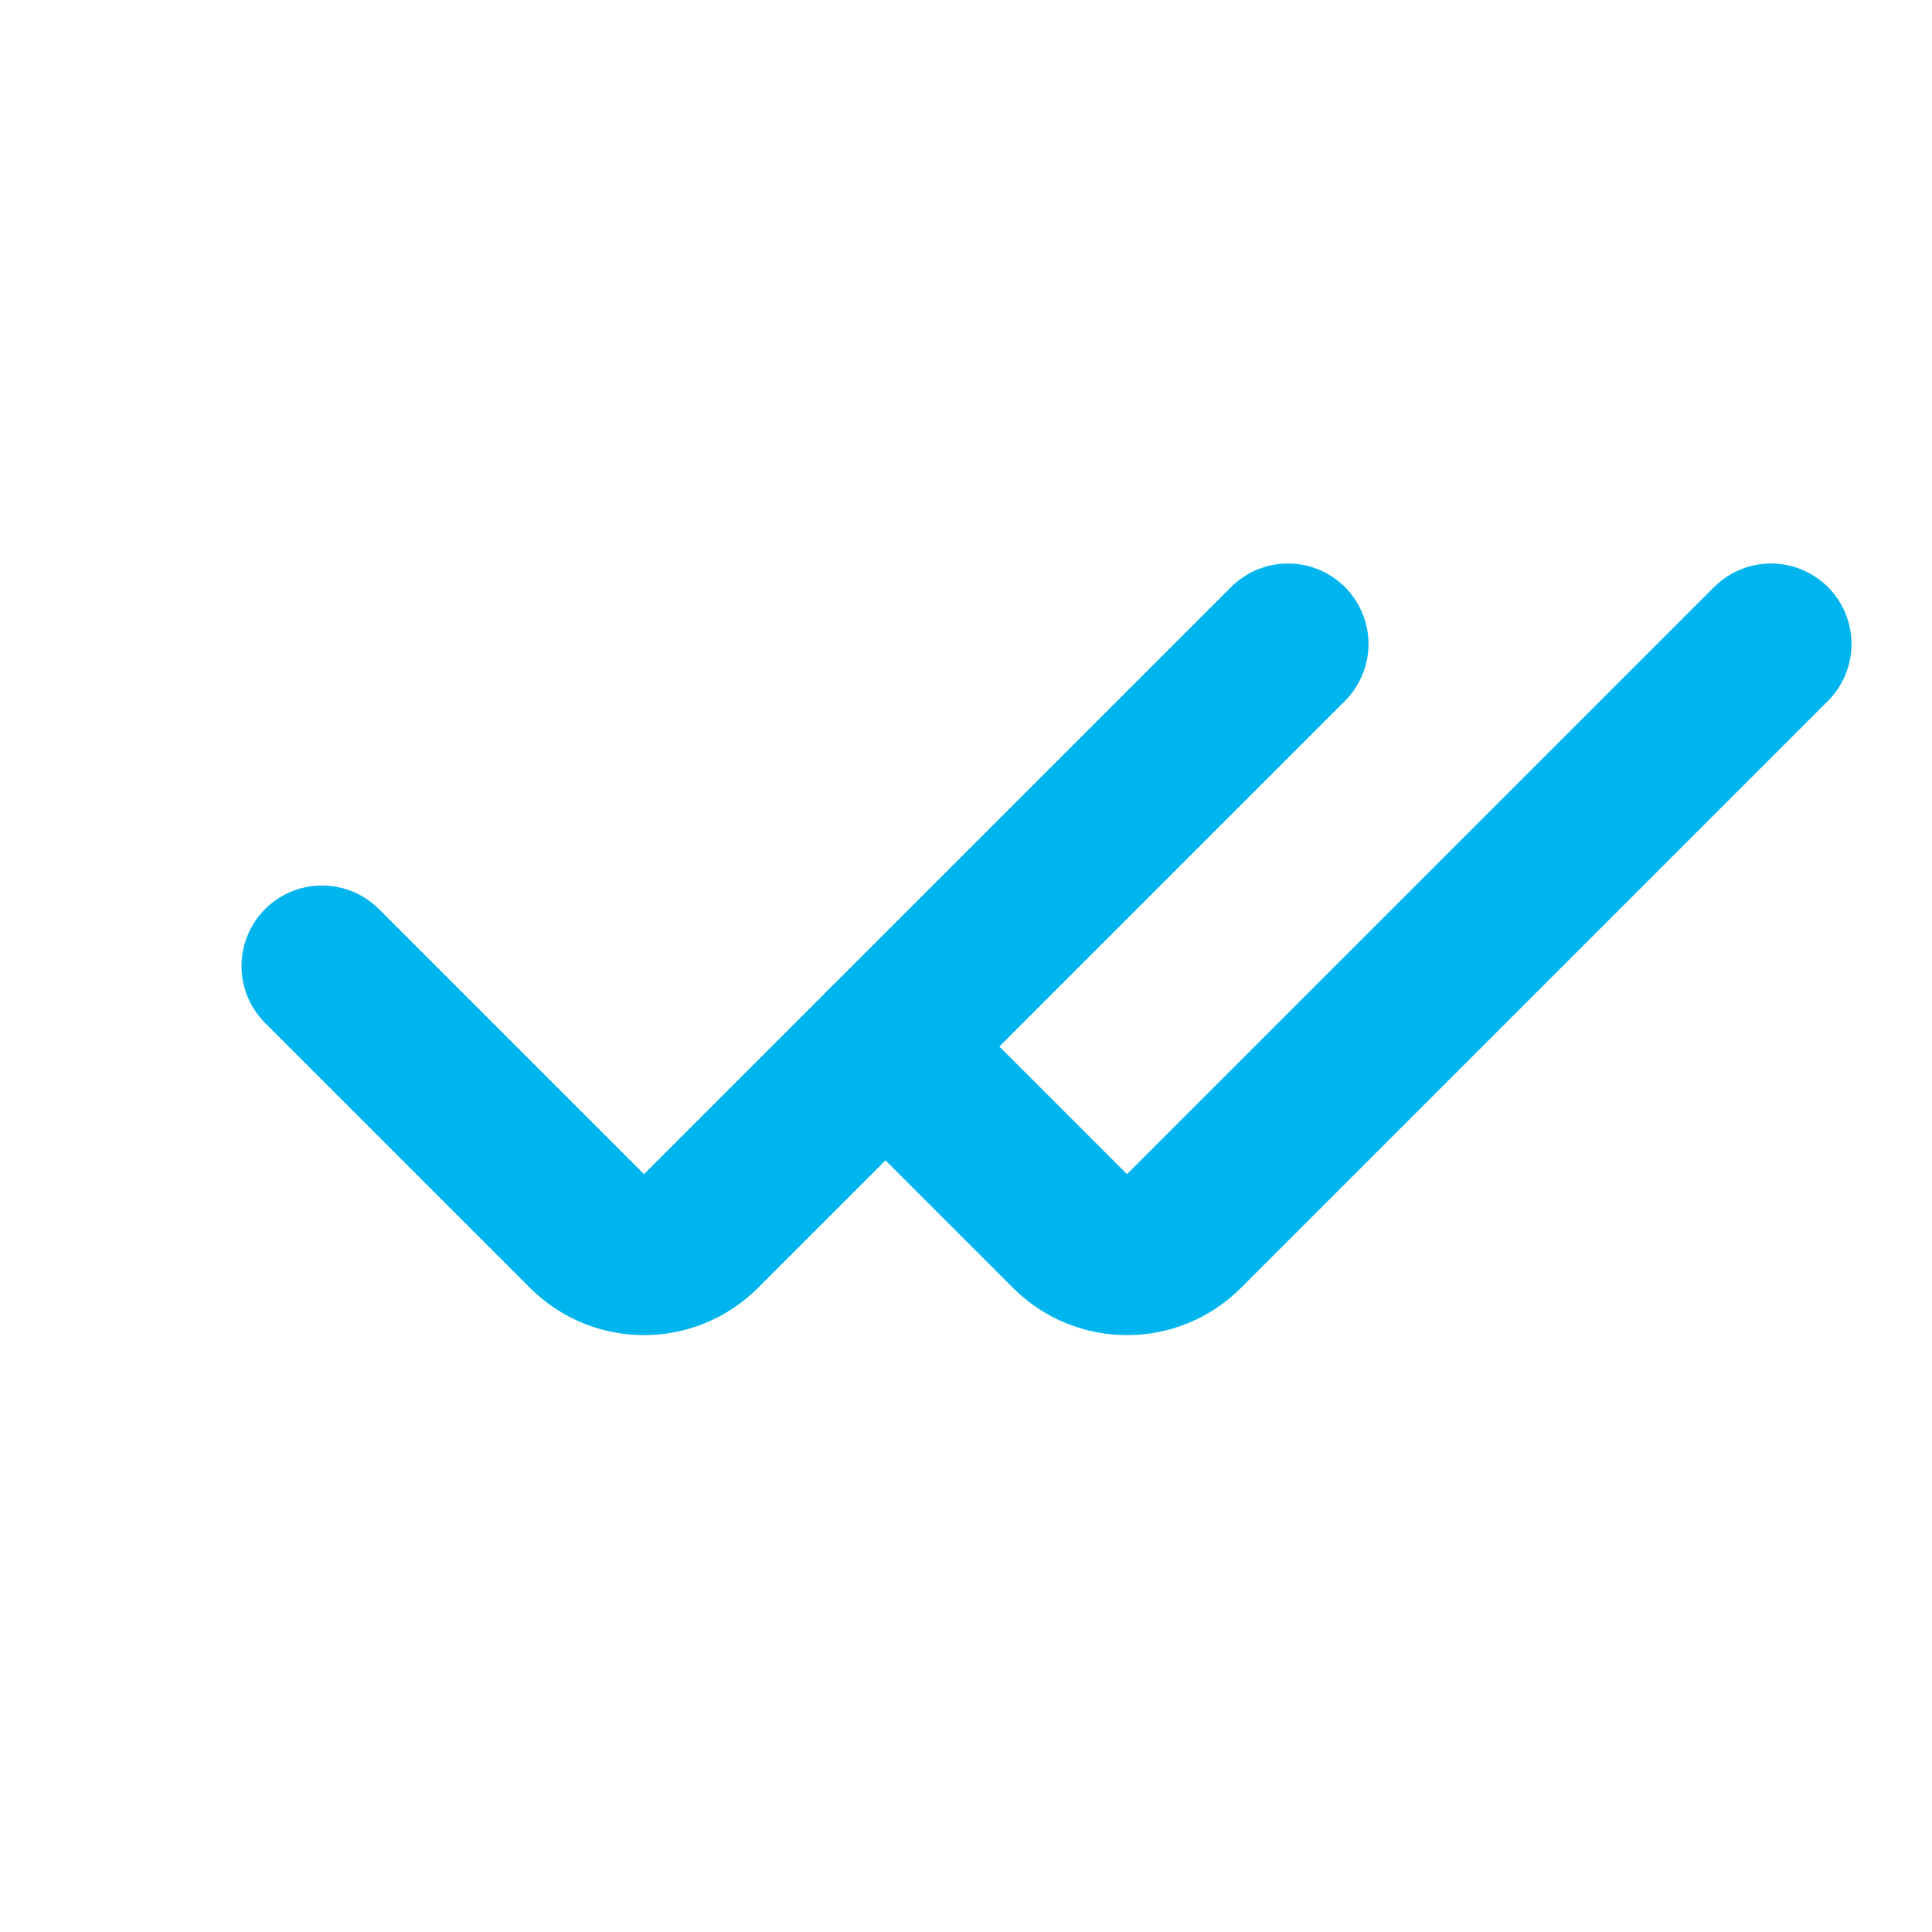 <svg width="24" height="24" viewBox="0 0 24 24" fill="none" xmlns="http://www.w3.org/2000/svg">
<path d="M16 8L8.707 15.293C8.317 15.683 7.683 15.683 7.293 15.293L4 12" stroke="#00B5EE" stroke-width="2" stroke-linecap="round" stroke-linejoin="round"/>
<path d="M22 8L14.707 15.293C14.317 15.683 13.683 15.683 13.293 15.293L11 13" stroke="#00B5EE" stroke-width="2" stroke-linecap="round" stroke-linejoin="round"/>
</svg>
